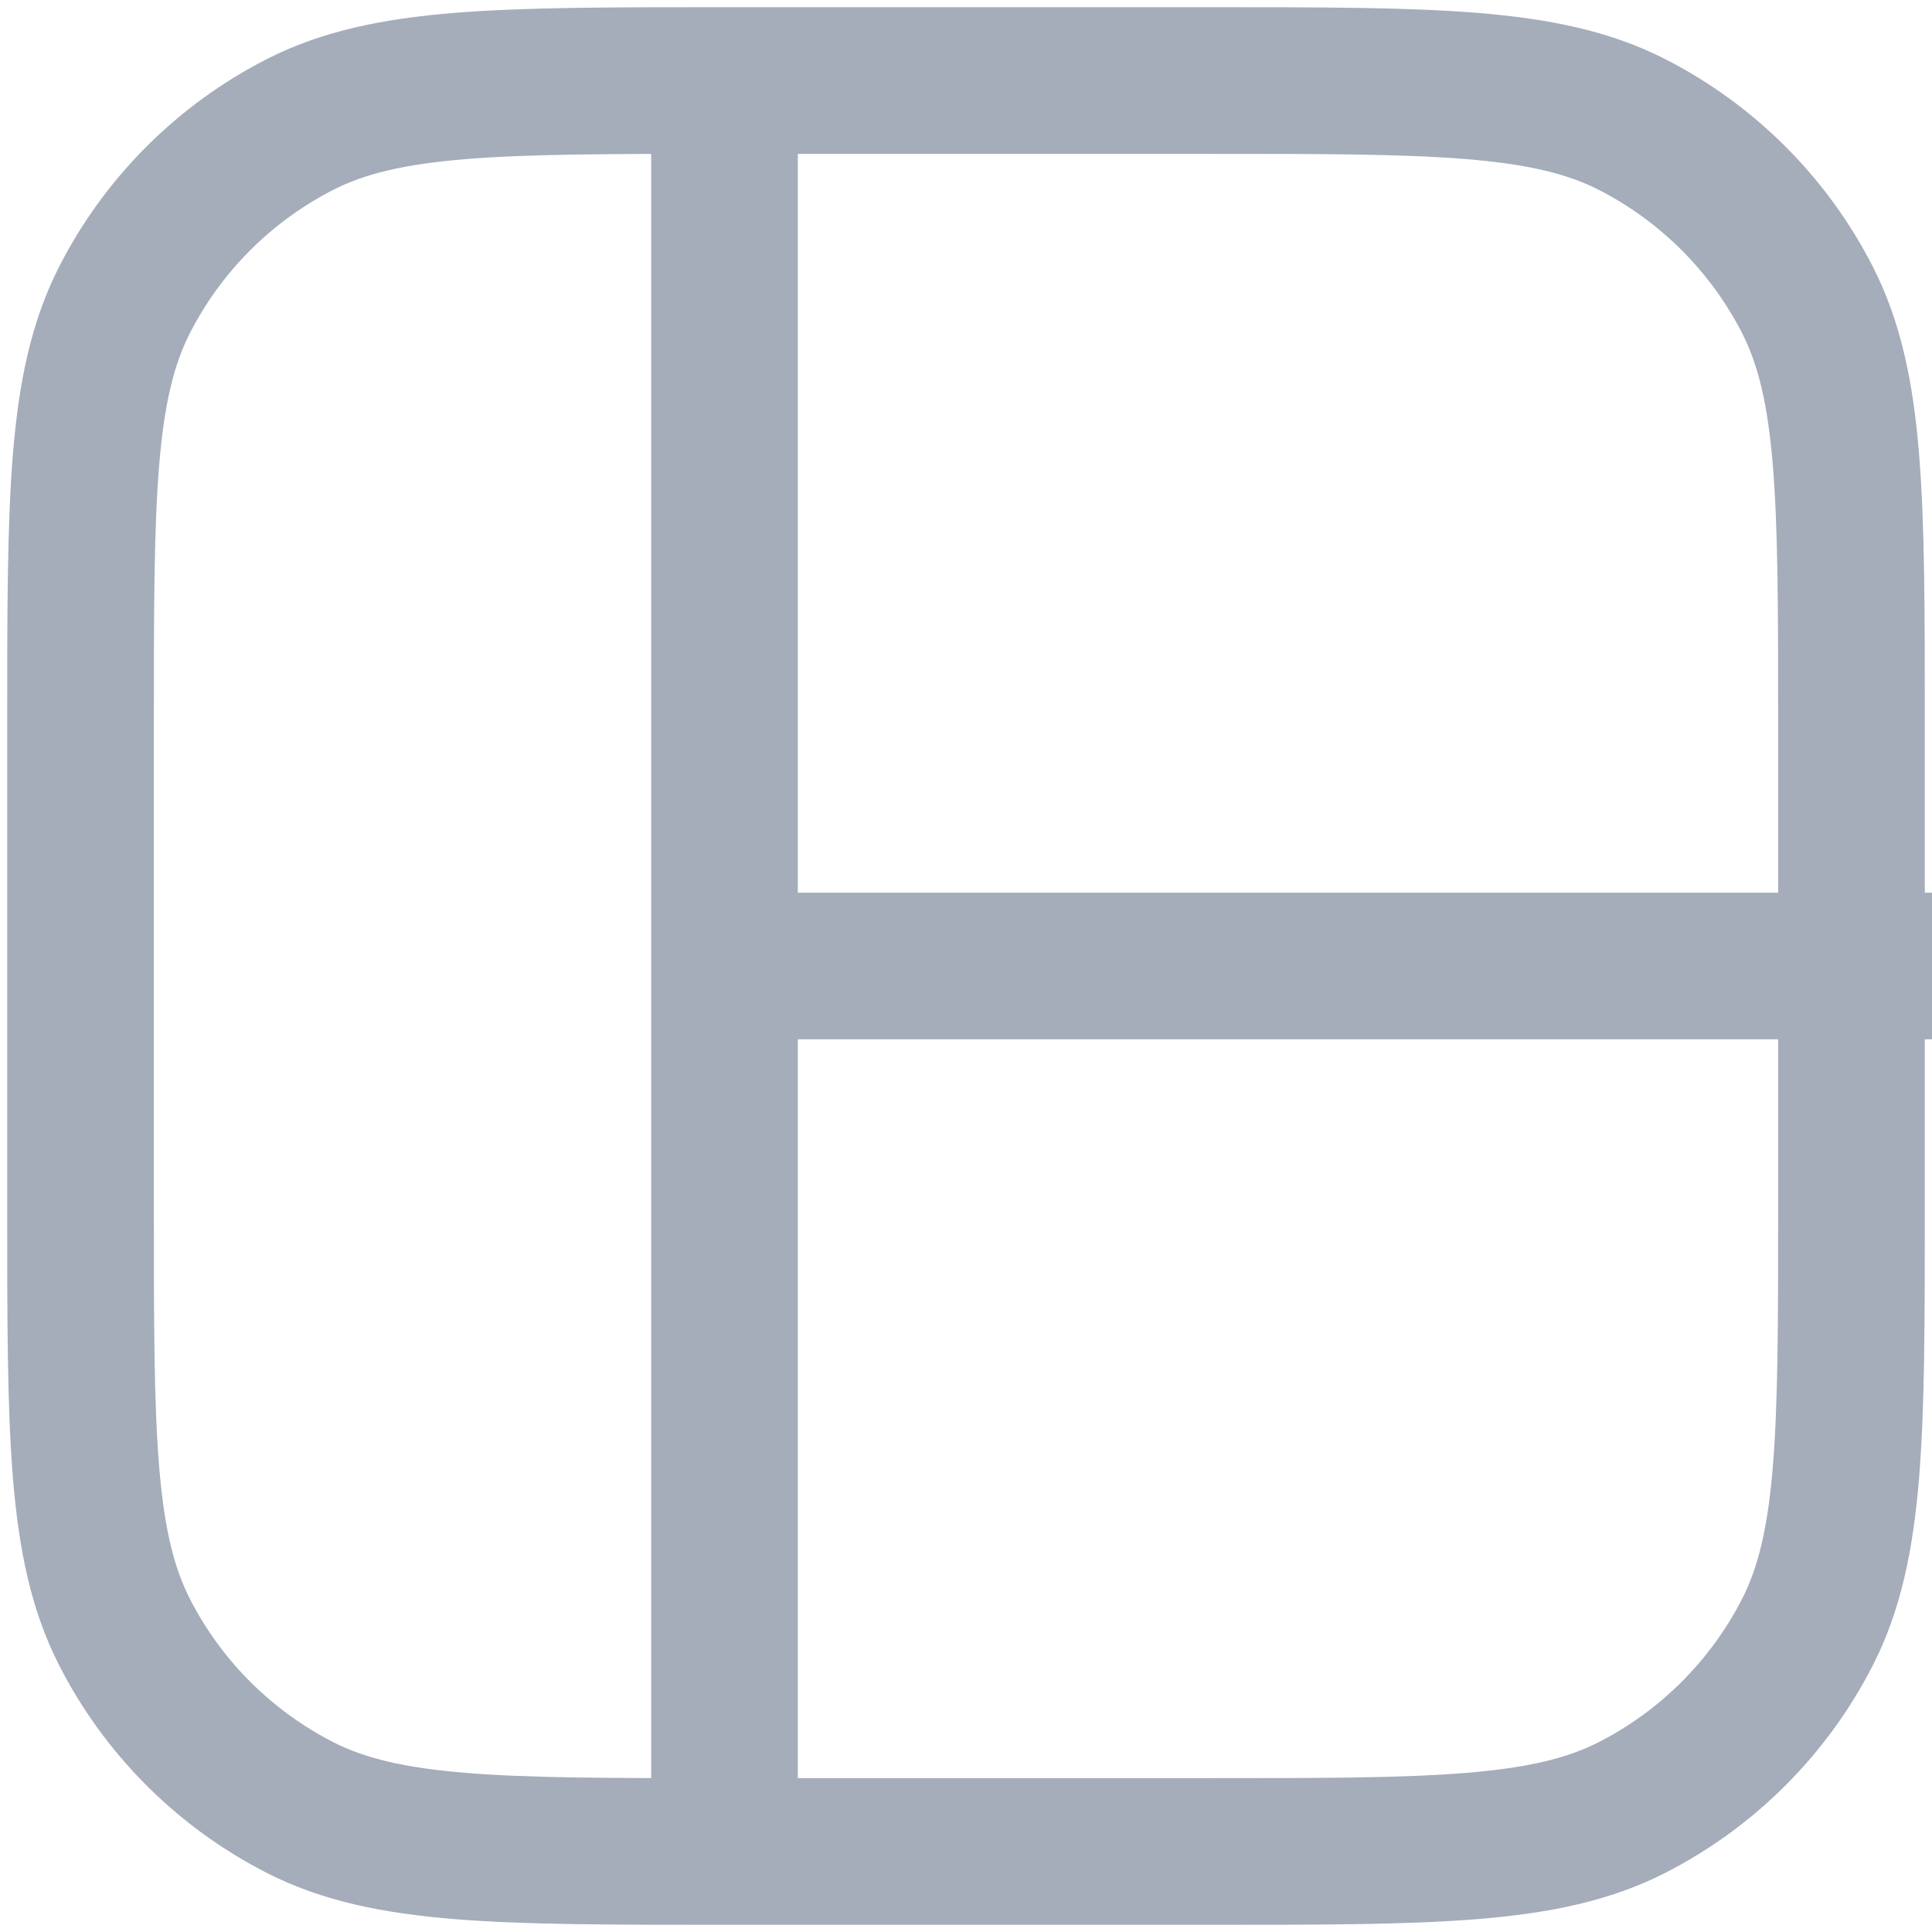 <svg width="22" height="22" viewBox="0 0 22 22" fill="none" xmlns="http://www.w3.org/2000/svg">
<path d="M8.25 0.917L13.75 0.917C16.317 0.917 17.6 0.917 18.581 1.416C19.443 1.856 20.144 2.557 20.584 3.419C21.083 4.4 21.083 5.683 21.083 8.25V13.75C21.083 16.317 21.083 17.6 20.584 18.581C20.144 19.443 19.443 20.144 18.581 20.584C17.6 21.083 16.317 21.083 13.75 21.083H8.25M8.25 0.917C5.683 0.917 4.399 0.917 3.419 1.416C2.557 1.856 1.855 2.557 1.416 3.419C0.917 4.4 0.917 5.683 0.917 8.25L0.917 13.75C0.917 16.317 0.917 17.6 1.416 18.581C1.855 19.443 2.557 20.144 3.419 20.584C4.399 21.083 5.683 21.083 8.25 21.083M8.25 0.917L8.25 21.083M8.25 11L22 11" stroke="#A5ACBA" stroke-width="1.67" stroke-linecap="round"/>
</svg>
